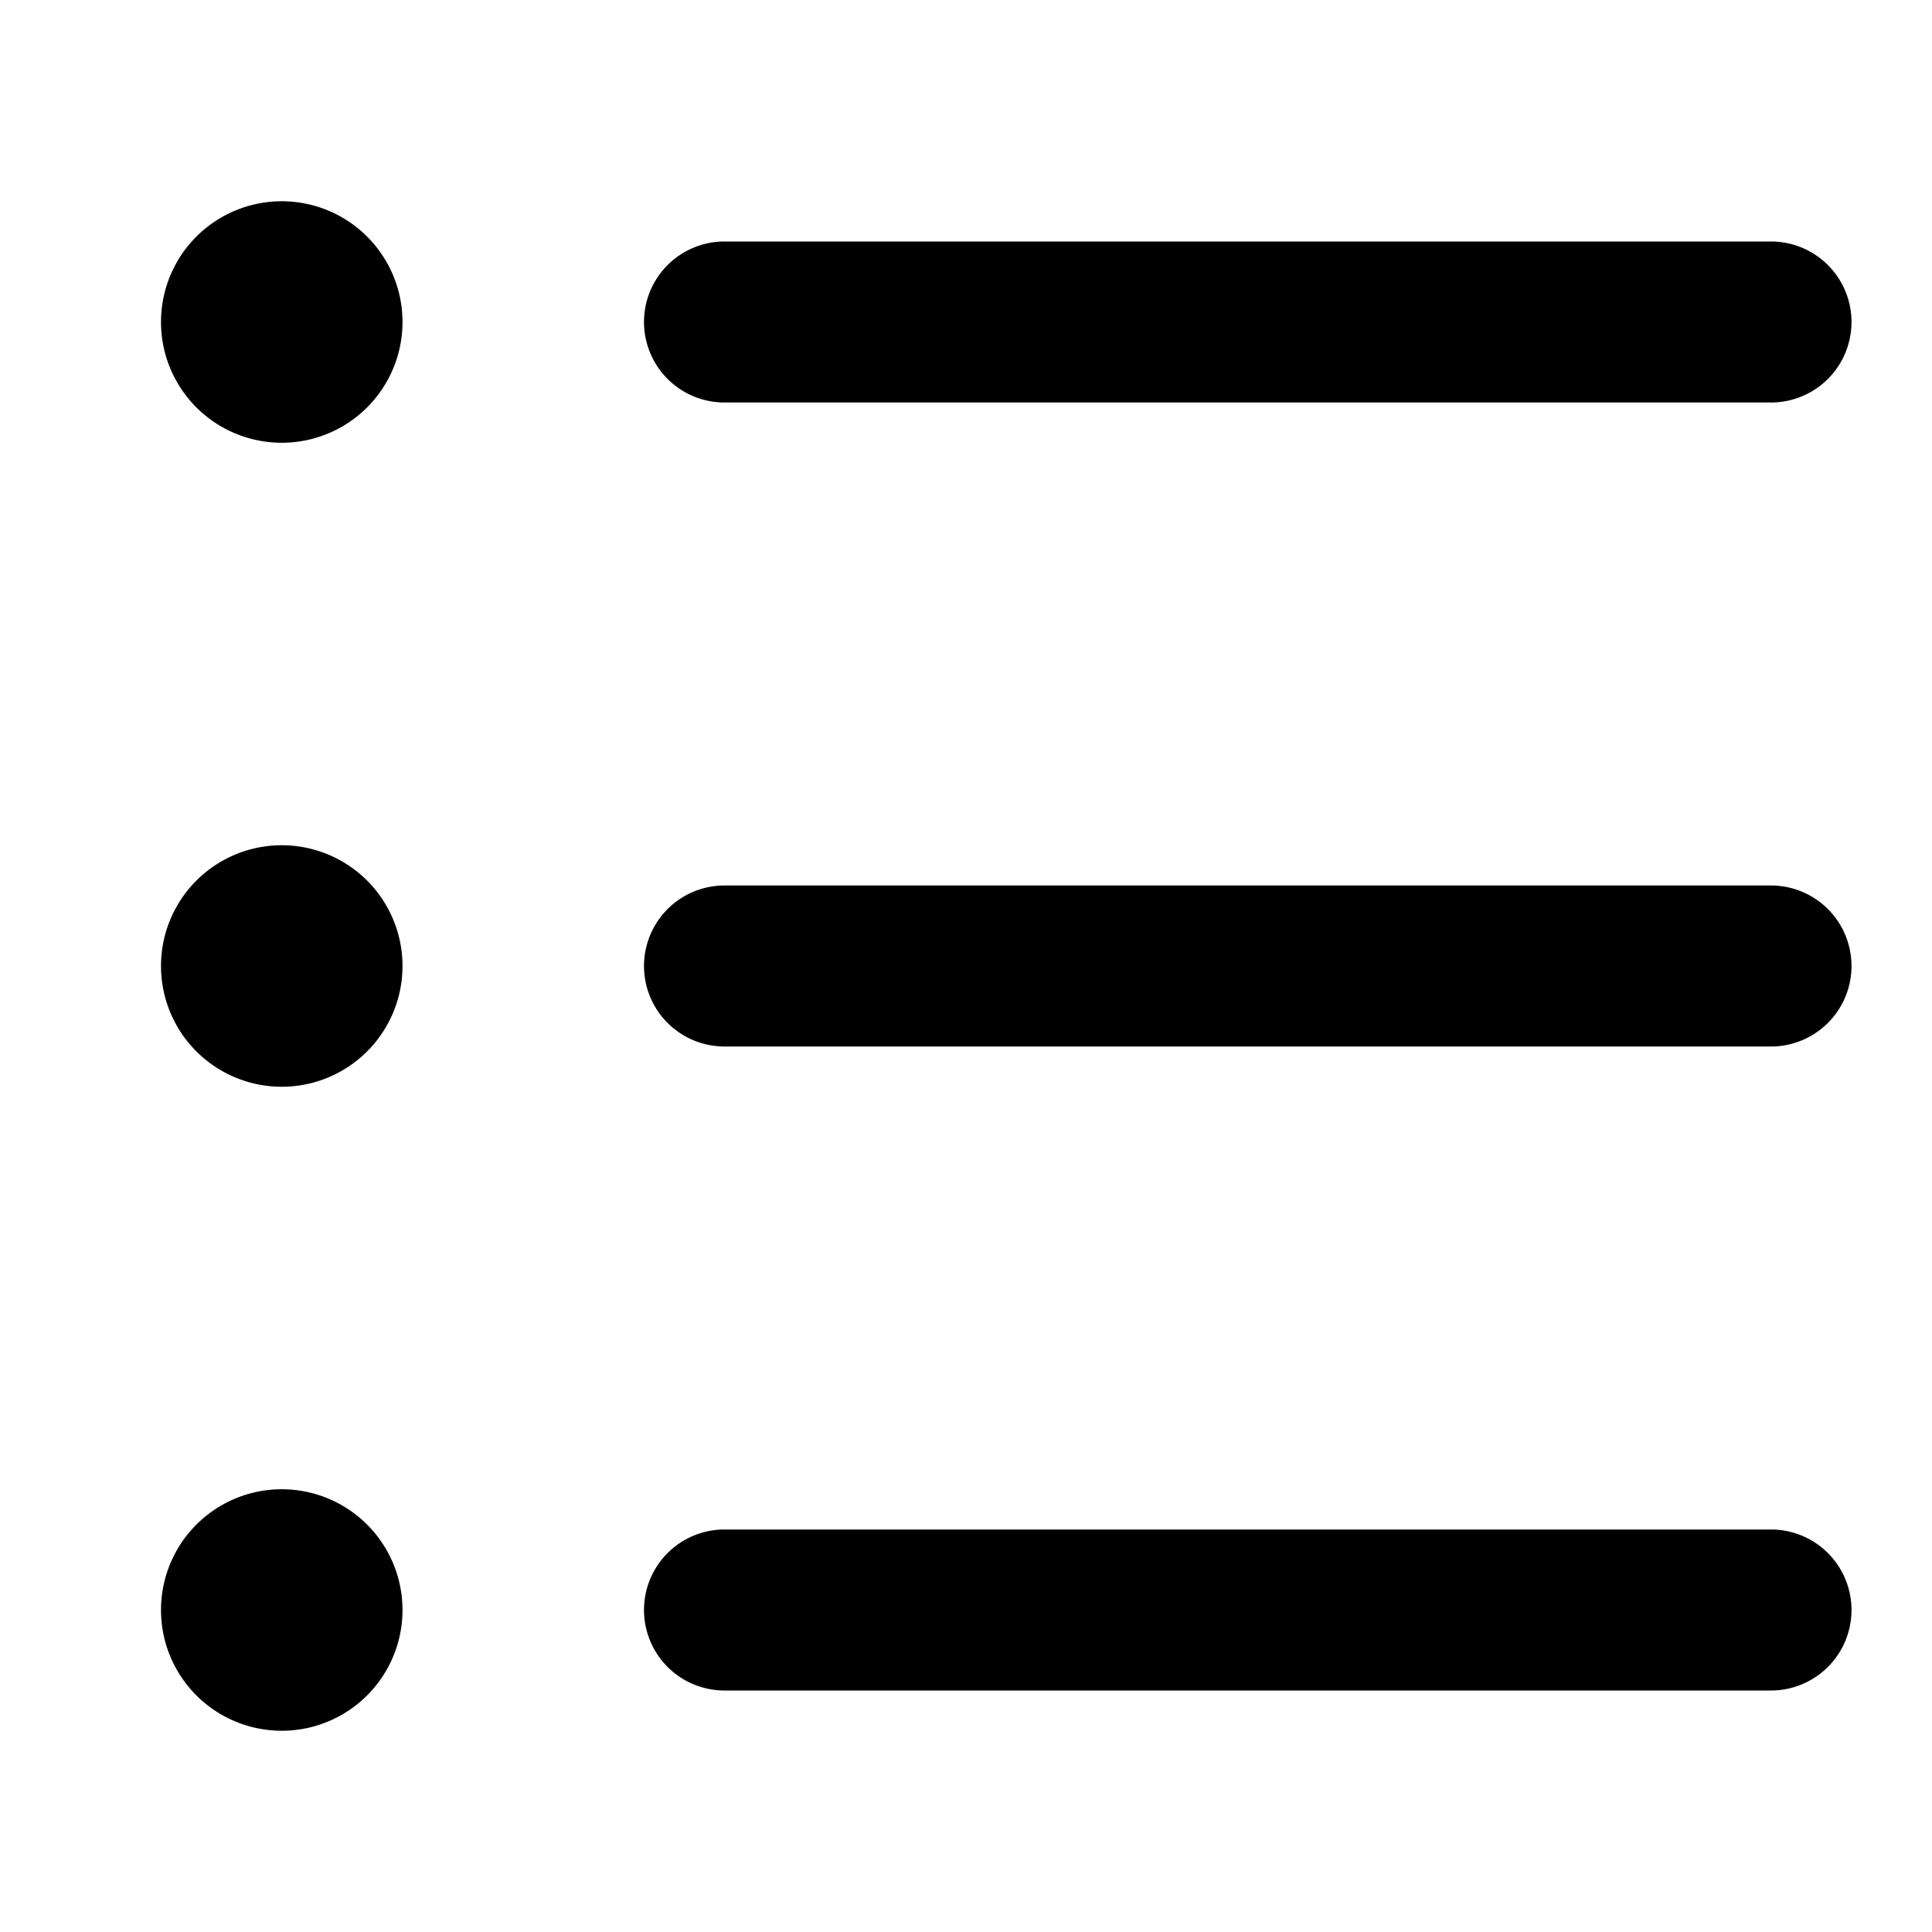 <svg width="1em" height="1em" viewBox="0 0 24 24" xmlns="http://www.w3.org/2000/svg" data-icon="DisorderListOutlined"><path d="M3.5 5.5a1.5 1.5 0 1 0 0-3 1.5 1.5 0 0 0 0 3ZM9 3a1 1 0 0 0 0 2h13a1 1 0 1 0 0-2H9Zm0 8a1 1 0 1 0 0 2h13a1 1 0 1 0 0-2H9Zm-1 9a1 1 0 0 1 1-1h13a1 1 0 1 1 0 2H9a1 1 0 0 1-1-1Zm-3-8a1.5 1.5 0 1 1-3 0 1.5 1.5 0 0 1 3 0Zm-1.5 9.5a1.5 1.5 0 1 0 0-3 1.5 1.5 0 0 0 0 3Z" fill="currentColor"></path></svg>